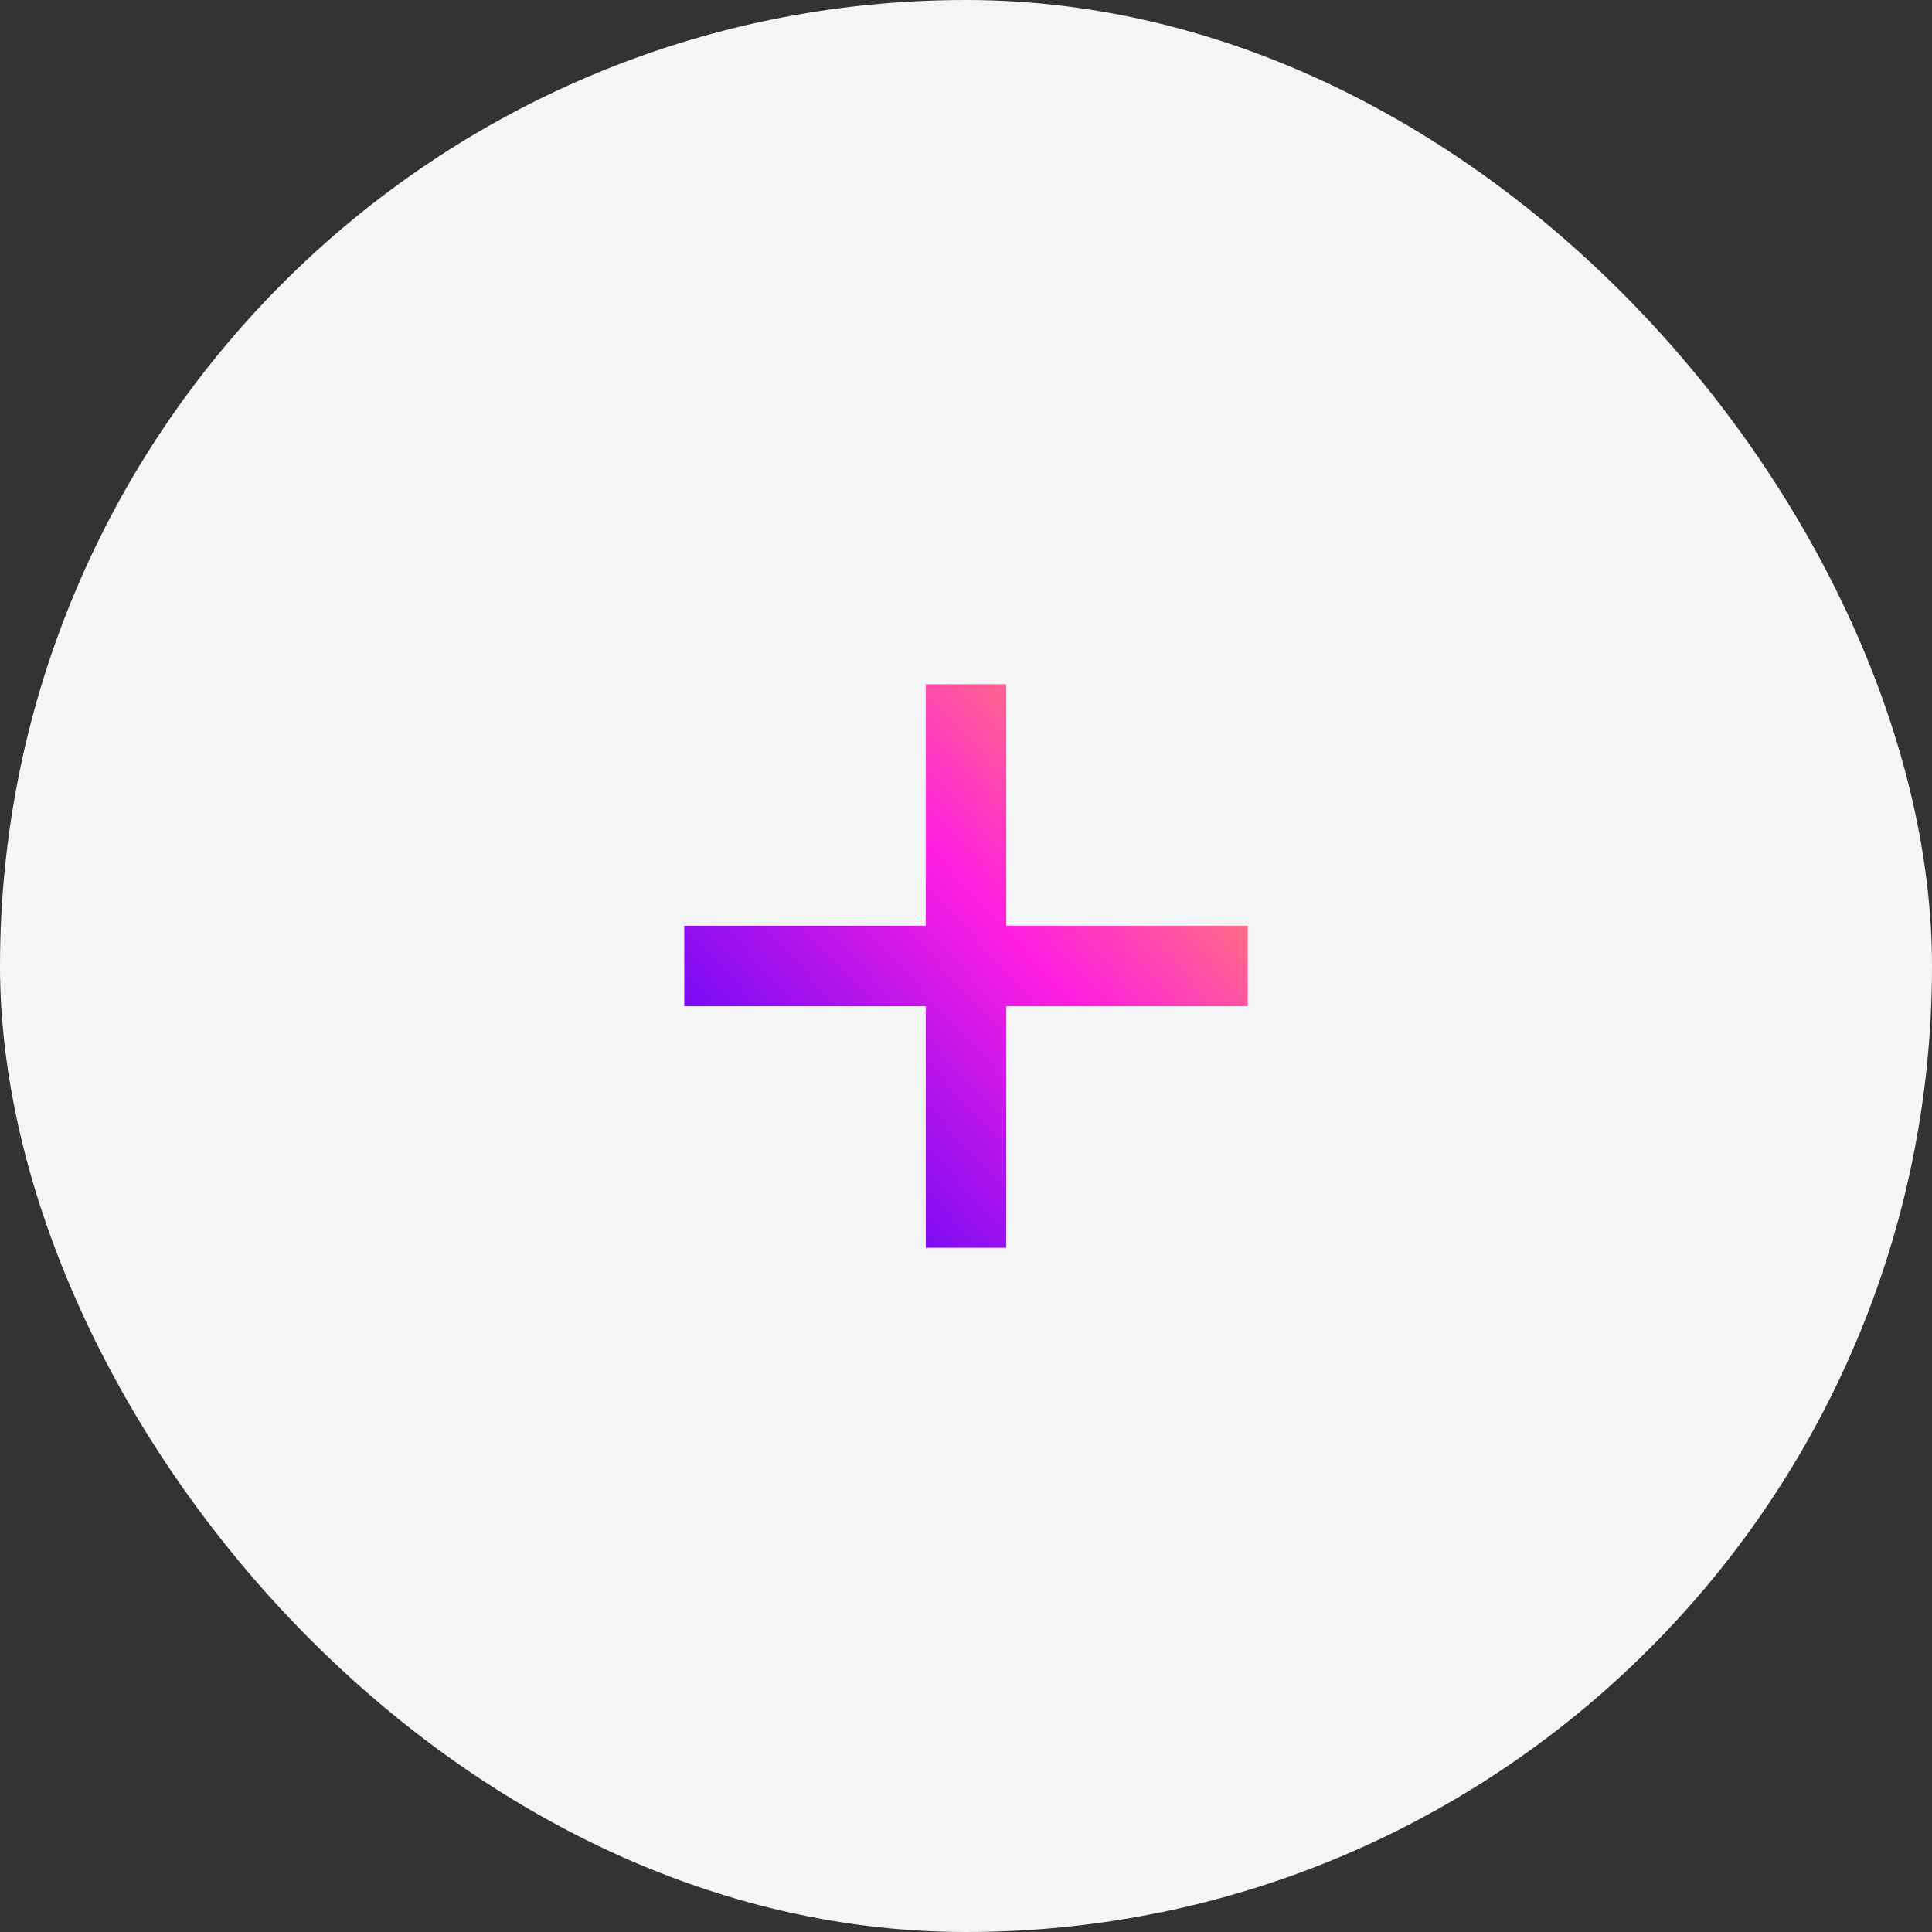 <svg width="48" height="48" viewBox="0 0 48 48" fill="none" xmlns="http://www.w3.org/2000/svg">
<rect x="0" y="0" width="48" height="48" fill="#333333" stroke="none"/>
<rect width="48" height="48" rx="24" fill="#F3F5F6"/>
<path fill-rule="evenodd" clip-rule="evenodd" d="M25 17H23V23H17V25H23V31H25V25H31V23H25V17Z" fill="url(#paint0_linear_53_178)"/>
<defs>
<linearGradient id="paint0_linear_53_178" x1="17.864" y1="31.94" x2="32.432" y2="18.559" gradientUnits="userSpaceOnUse">
<stop stop-color="#2A01FF"/>
<stop offset="0.57" stop-color="#FF1EE1"/>
<stop offset="1" stop-color="#FFB332"/>
</linearGradient>
</defs>
</svg>
